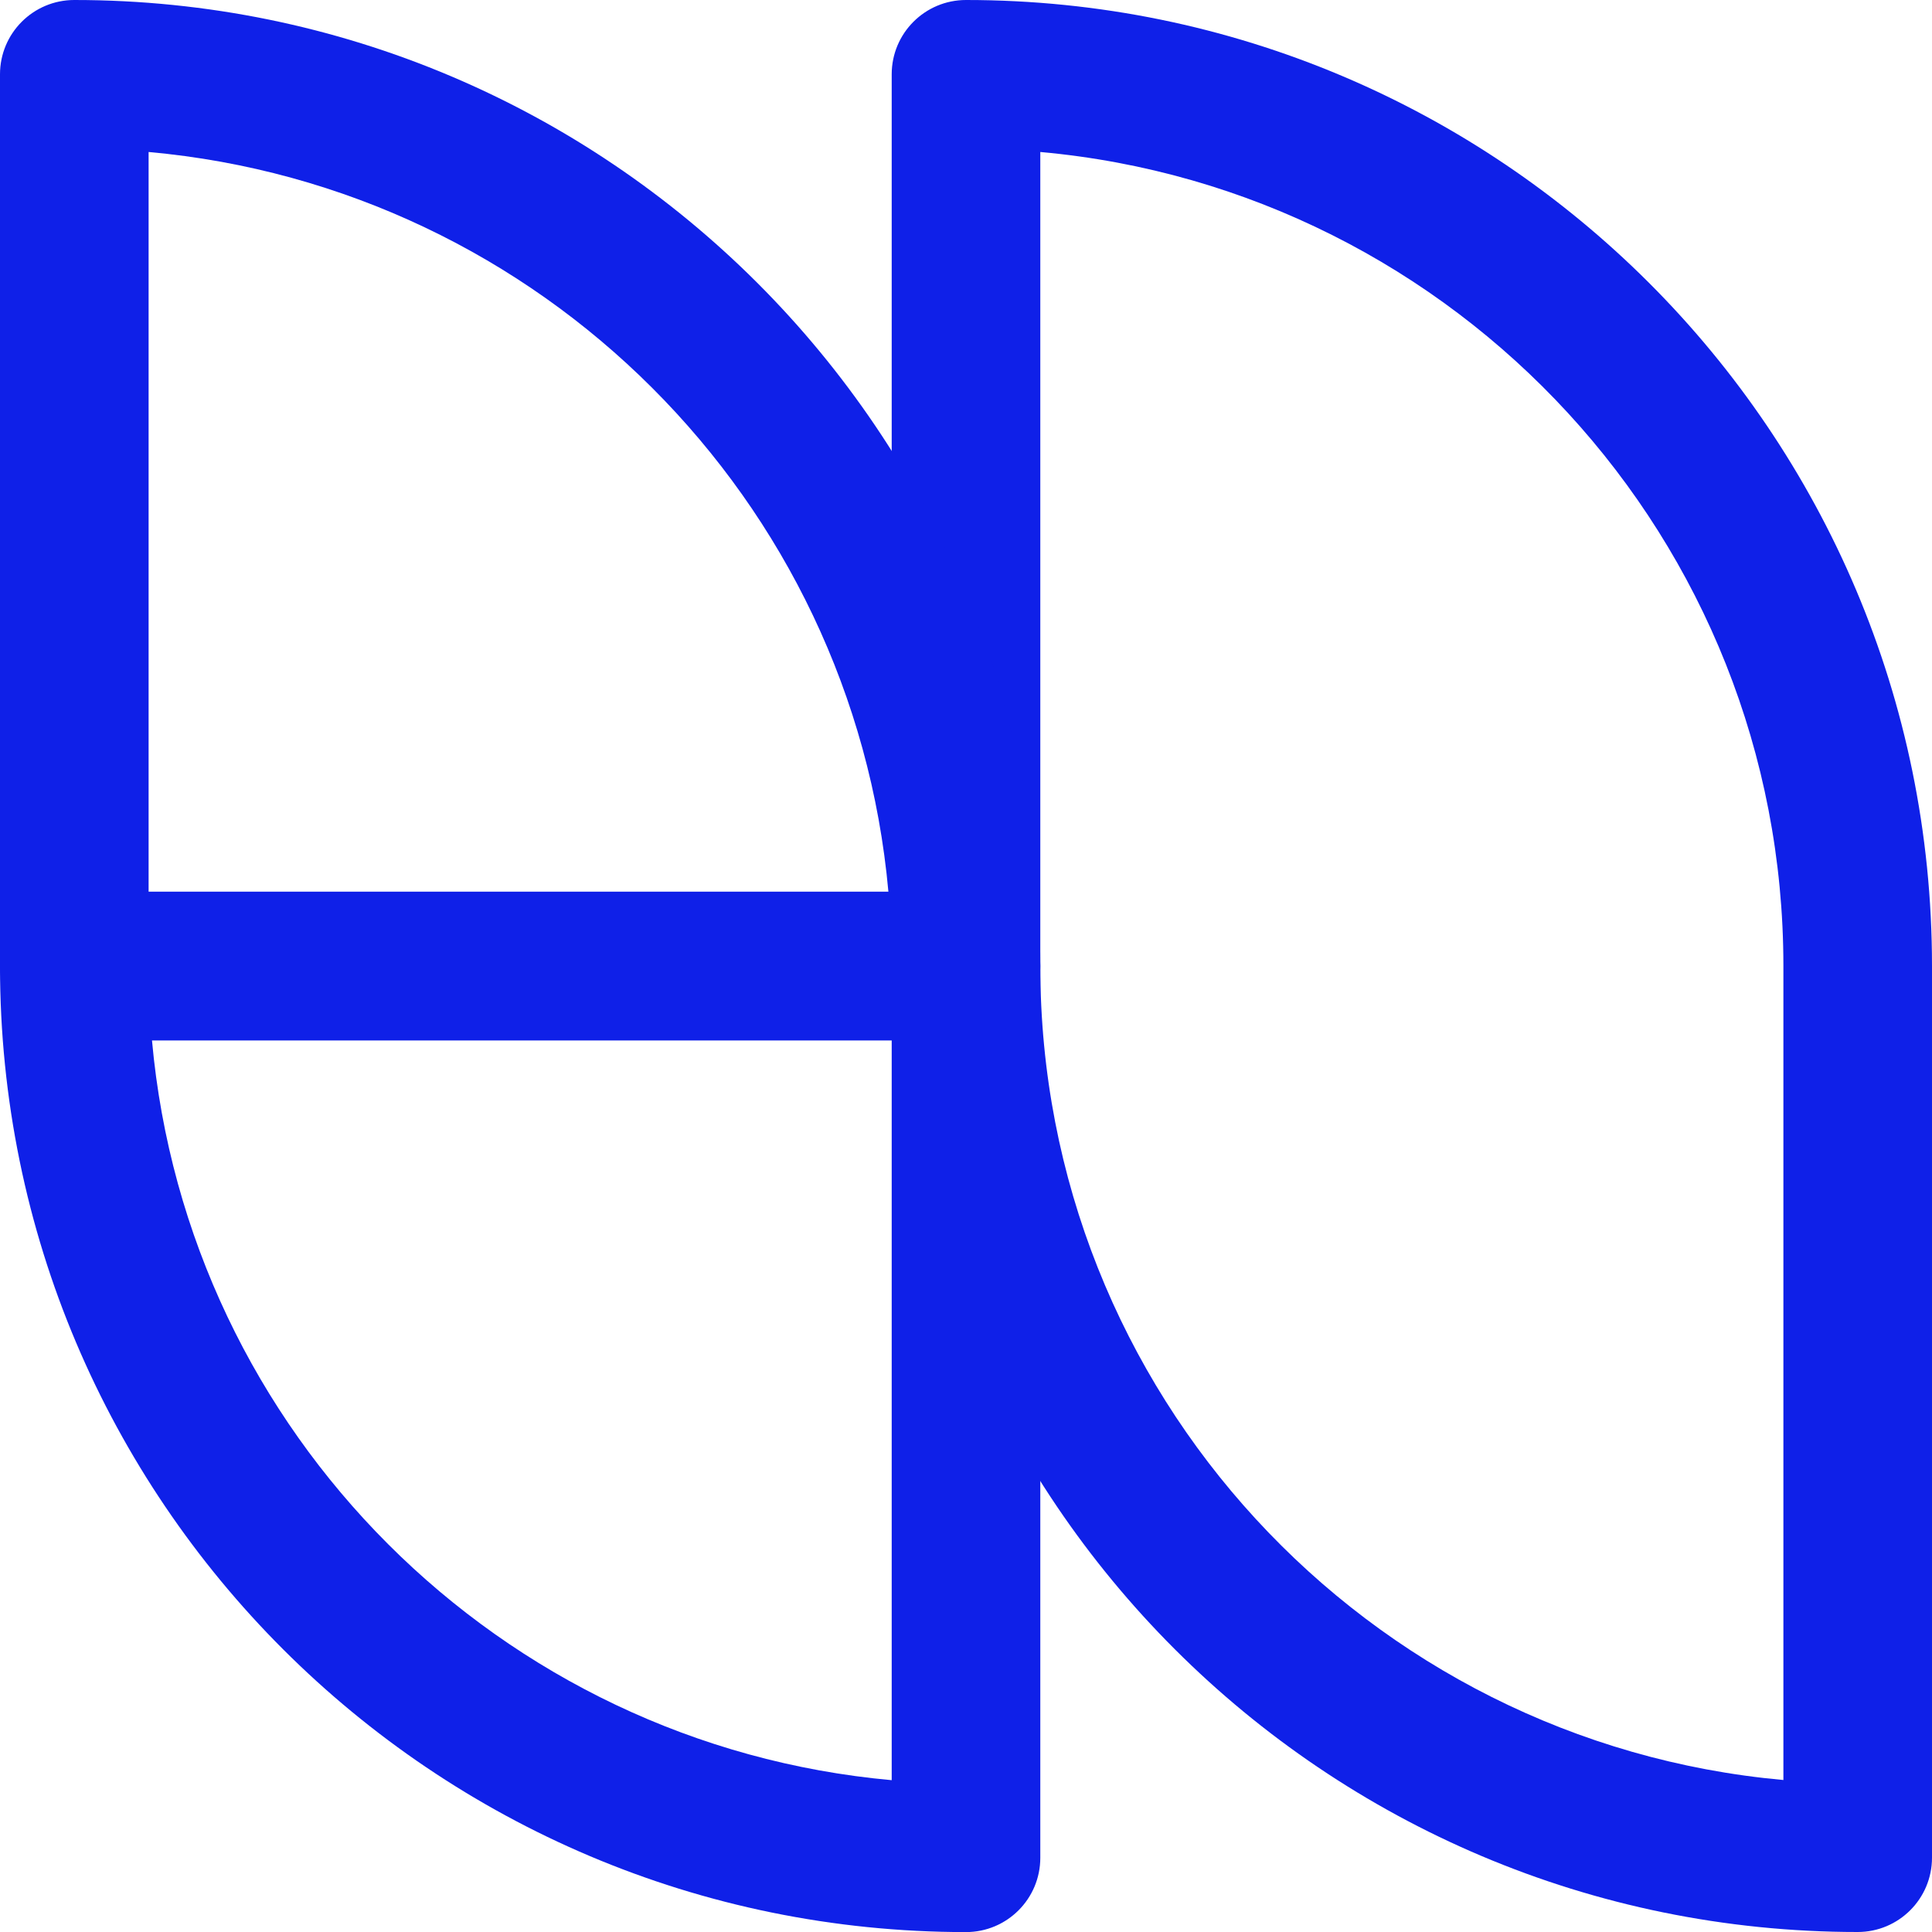 <svg width="24" height="24" viewBox="0 0 24 24" fill="none" xmlns="http://www.w3.org/2000/svg">
<path fill-rule="evenodd" clip-rule="evenodd" d="M11.077 0.923C11.077 0.413 11.49 0 12 0C18.622 0 24 5.366 24 12V23.077C24 23.587 23.587 24 23.077 24C16.456 24 11.077 18.634 11.077 12V0.923ZM12.923 1.888V12C12.923 17.301 16.983 21.646 22.154 22.112V12C22.154 6.699 18.095 2.354 12.923 1.888Z" fill="#0F20E8"/>
<path fill-rule="evenodd" clip-rule="evenodd" d="M0 12.001C0 11.491 0.413 11.078 0.923 11.078H12C12.51 11.078 12.923 11.491 12.923 12.001V23.078C12.923 23.588 12.51 24.001 12 24.001C5.379 24.001 0 18.635 0 12.001ZM1.888 12.924C2.327 17.799 6.209 21.675 11.077 22.114V12.924H1.888Z" fill="#0F20E8"/>
<path fill-rule="evenodd" clip-rule="evenodd" d="M0 0.923C0 0.413 0.413 0 0.923 0C7.544 0 12.923 5.366 12.923 12C12.923 12.51 12.51 12.923 12 12.923H0.923C0.413 12.923 0 12.51 0 12V0.923ZM1.846 1.888V11.077H11.036C10.597 6.202 6.714 2.326 1.846 1.888Z" fill="#0F20E8"/>
</svg>
